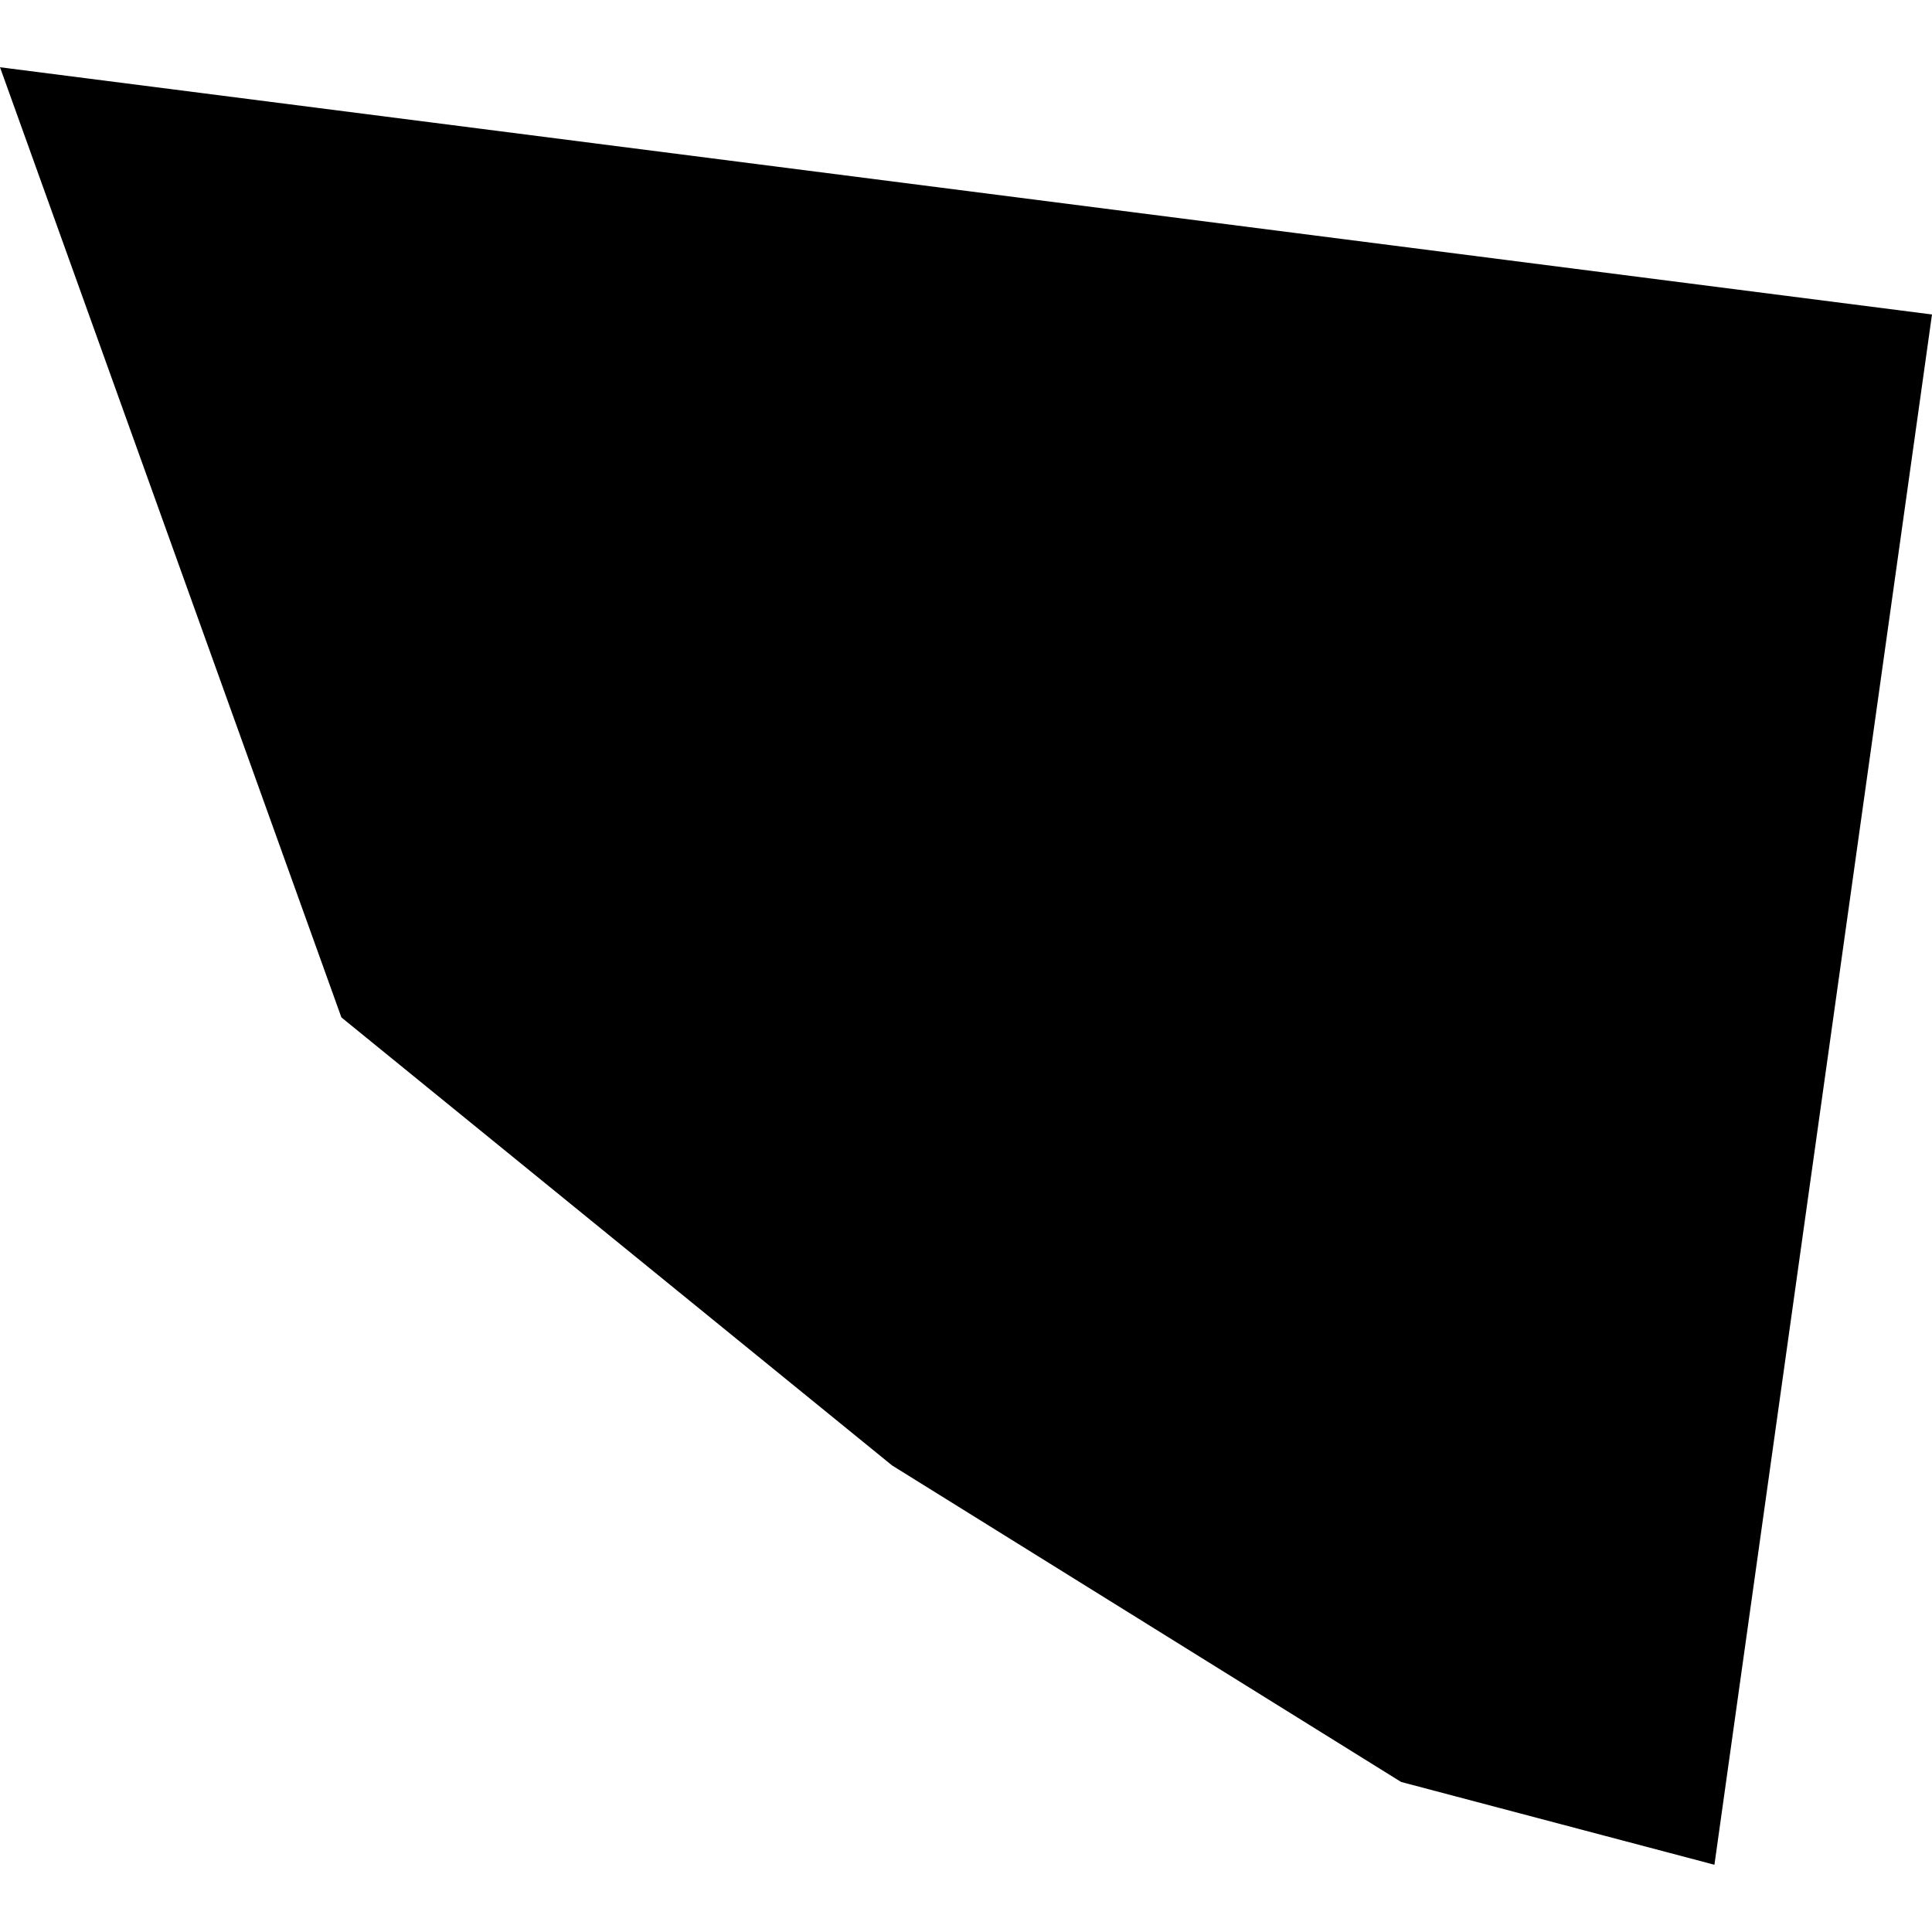 <?xml version="1.0" standalone="no"?>
<!DOCTYPE svg PUBLIC "-//W3C//DTD SVG 20010904//EN"
 "http://www.w3.org/TR/2001/REC-SVG-20010904/DTD/svg10.dtd">
<svg version="1.0" xmlns="http://www.w3.org/2000/svg"
 width="1024pt" height="1024pt" viewBox="-512 -512 1024 1024"
 preserveAspectRatio="xMidYMid meet">
  <path d="M302.638 256.299l2.371 6.599 3.825 3.112 3.535 2.198 2.176.575 1.511-10.767-13.418-1.717z" transform="scale(76.315) translate(-309.347 -262.541)"></path>
</svg>
